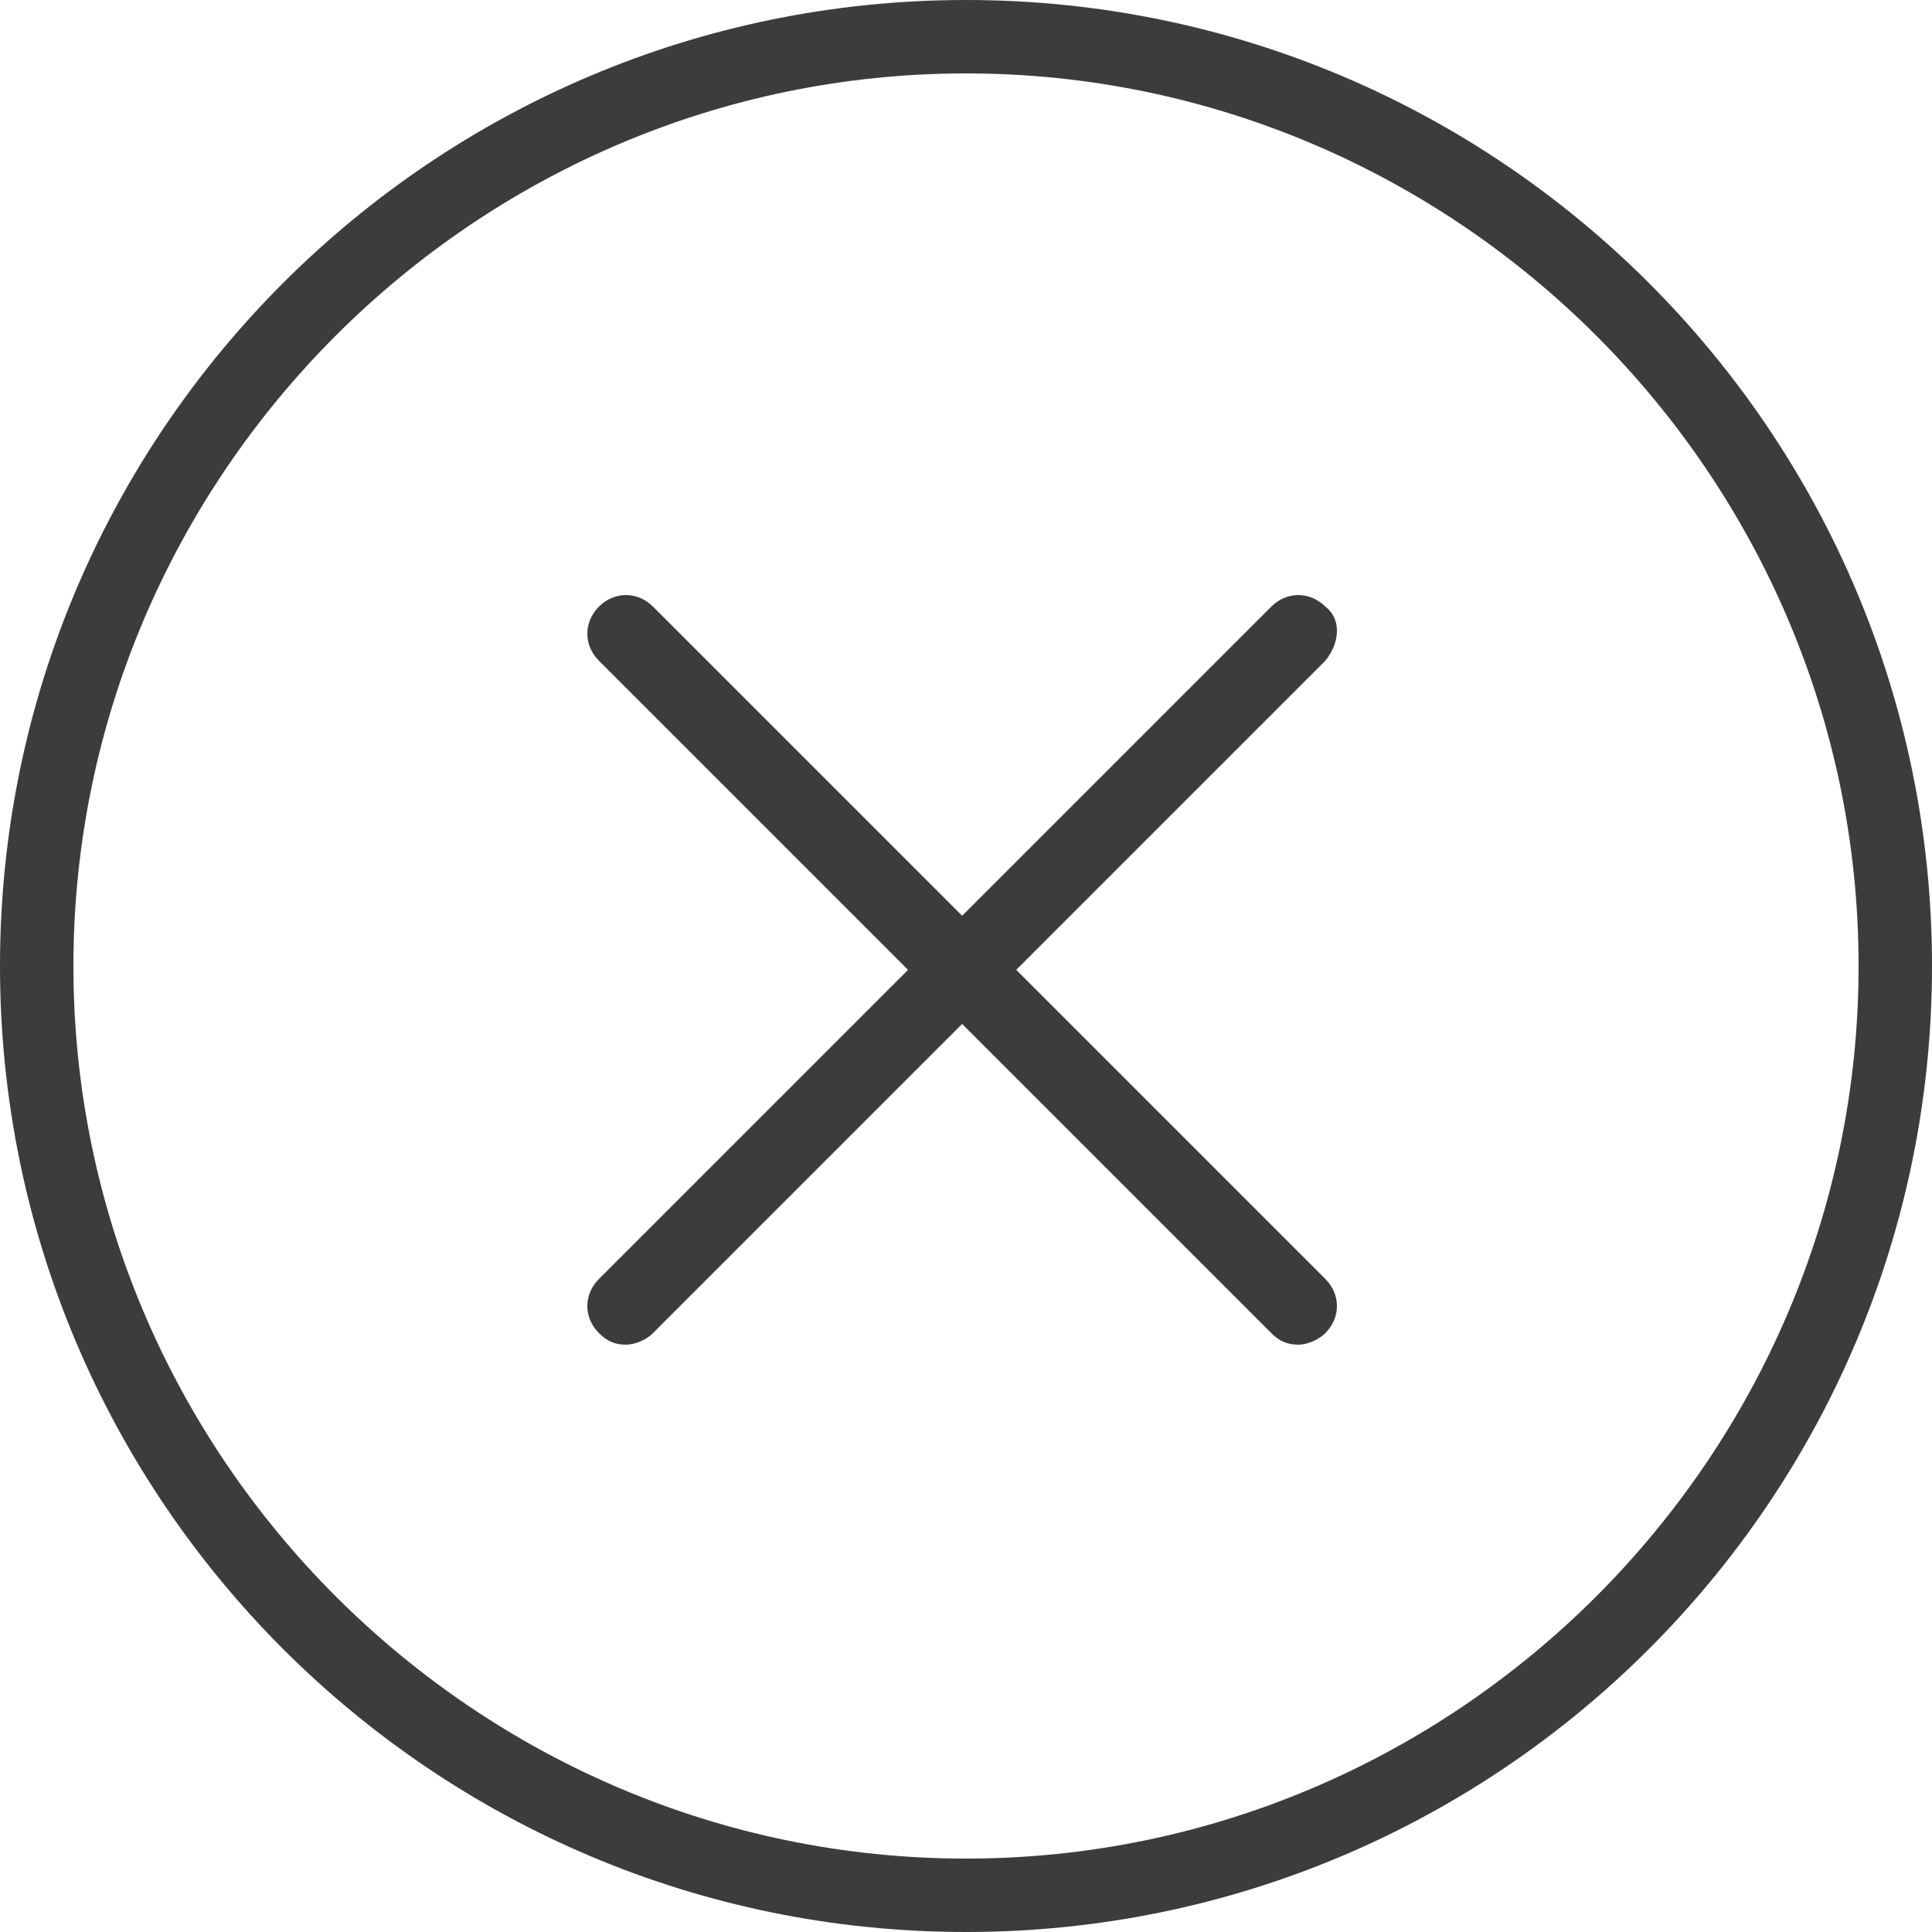 <svg xmlns="http://www.w3.org/2000/svg" viewBox="0 0 50 50"><g fill="#3C3C3C"><path d="M25 0C11.2 0 0 11.2 0 25s11.2 25 25 25 25-11.2 25-25S38.8 0 25 0zm0 48.1C12.3 48.1 1.9 37.7 1.9 25 1.9 12.3 12.3 1.9 25 1.9c12.7 0 23.1 10.4 23.1 23.1 0 12.7-10.4 23.1-23.1 23.1zm0 0"/><path d="M34.3 15.7c-.4-.4-1-.4-1.4 0l-8 8-8-8c-.4-.4-1-.4-1.4 0-.4.4-.4 1 0 1.4l8 8-8 8c-.4.4-.4 1 0 1.4.2.2.4.3.7.3.2 0 .5-.1.7-.3l8-8 8 8c.2.2.4.3.7.3.2 0 .5-.1.7-.3.4-.4.4-1 0-1.4l-8-8 8-8c.4-.5.4-1.1 0-1.4zm0 0"/></g></svg>
